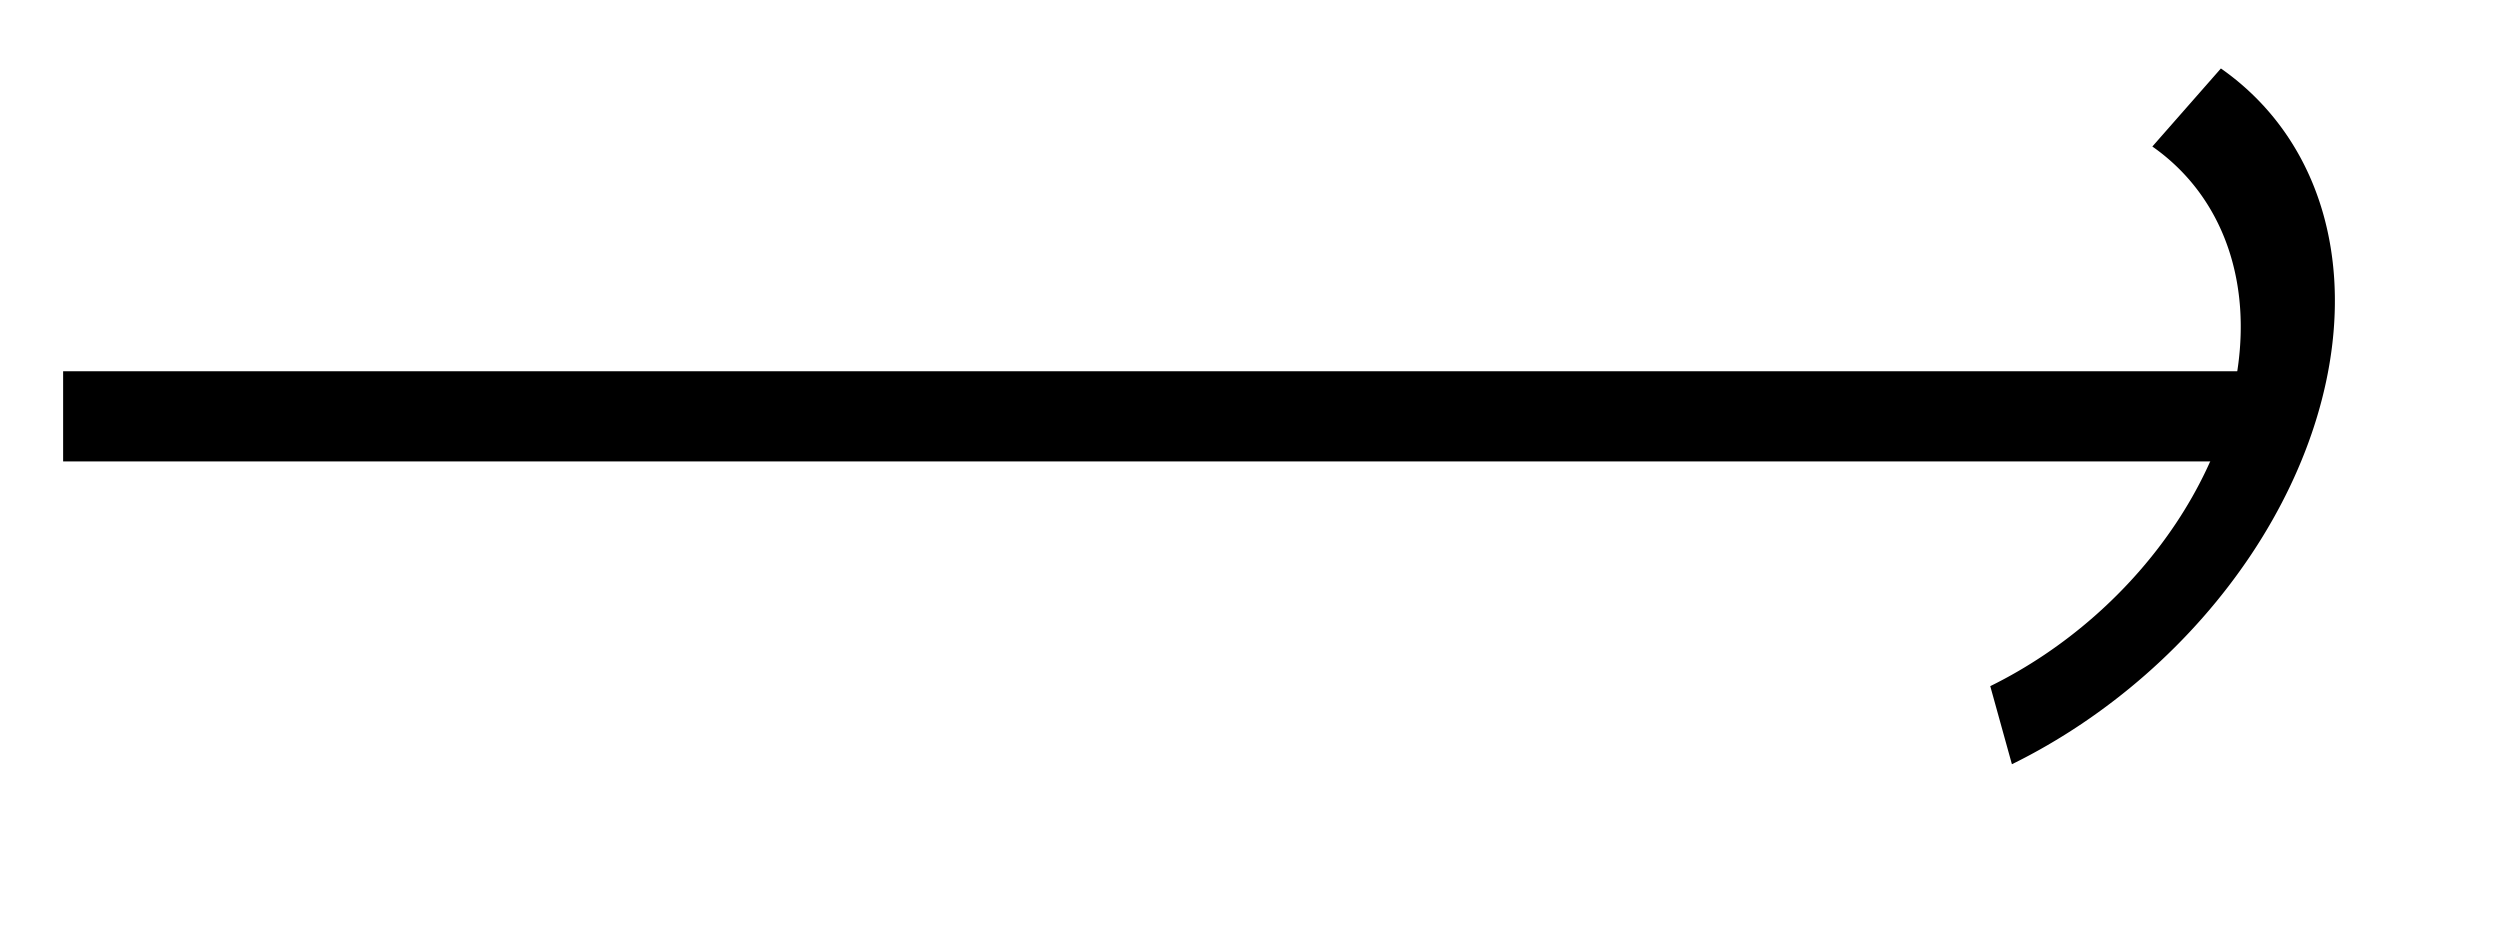 <svg xmlns="http://www.w3.org/2000/svg" width="29.464" height="10.899" viewBox="0 0 22.098 8.174" version="1.2"><defs><clipPath id="a"><path d="M5 0h16.648v7.762H5Zm0 0"/></clipPath></defs><path style="fill:none;stroke-width:.797;stroke-linecap:butt;stroke-linejoin:miter;stroke:#000;stroke-opacity:1;stroke-miterlimit:10" d="M0 2.211h19.528" transform="matrix(1 0 0 -1 .558 5.891)"/><g clip-path="url(#a)"><path style="fill:none;stroke-width:.797;stroke-linecap:butt;stroke-linejoin:miter;stroke:#000;stroke-opacity:1;stroke-miterlimit:10" d="M1.577 2.73a3.153 3.153 0 0 0-.002-5.46" transform="matrix(1 0 .3 -1 16.932 3.68)"/></g></svg>